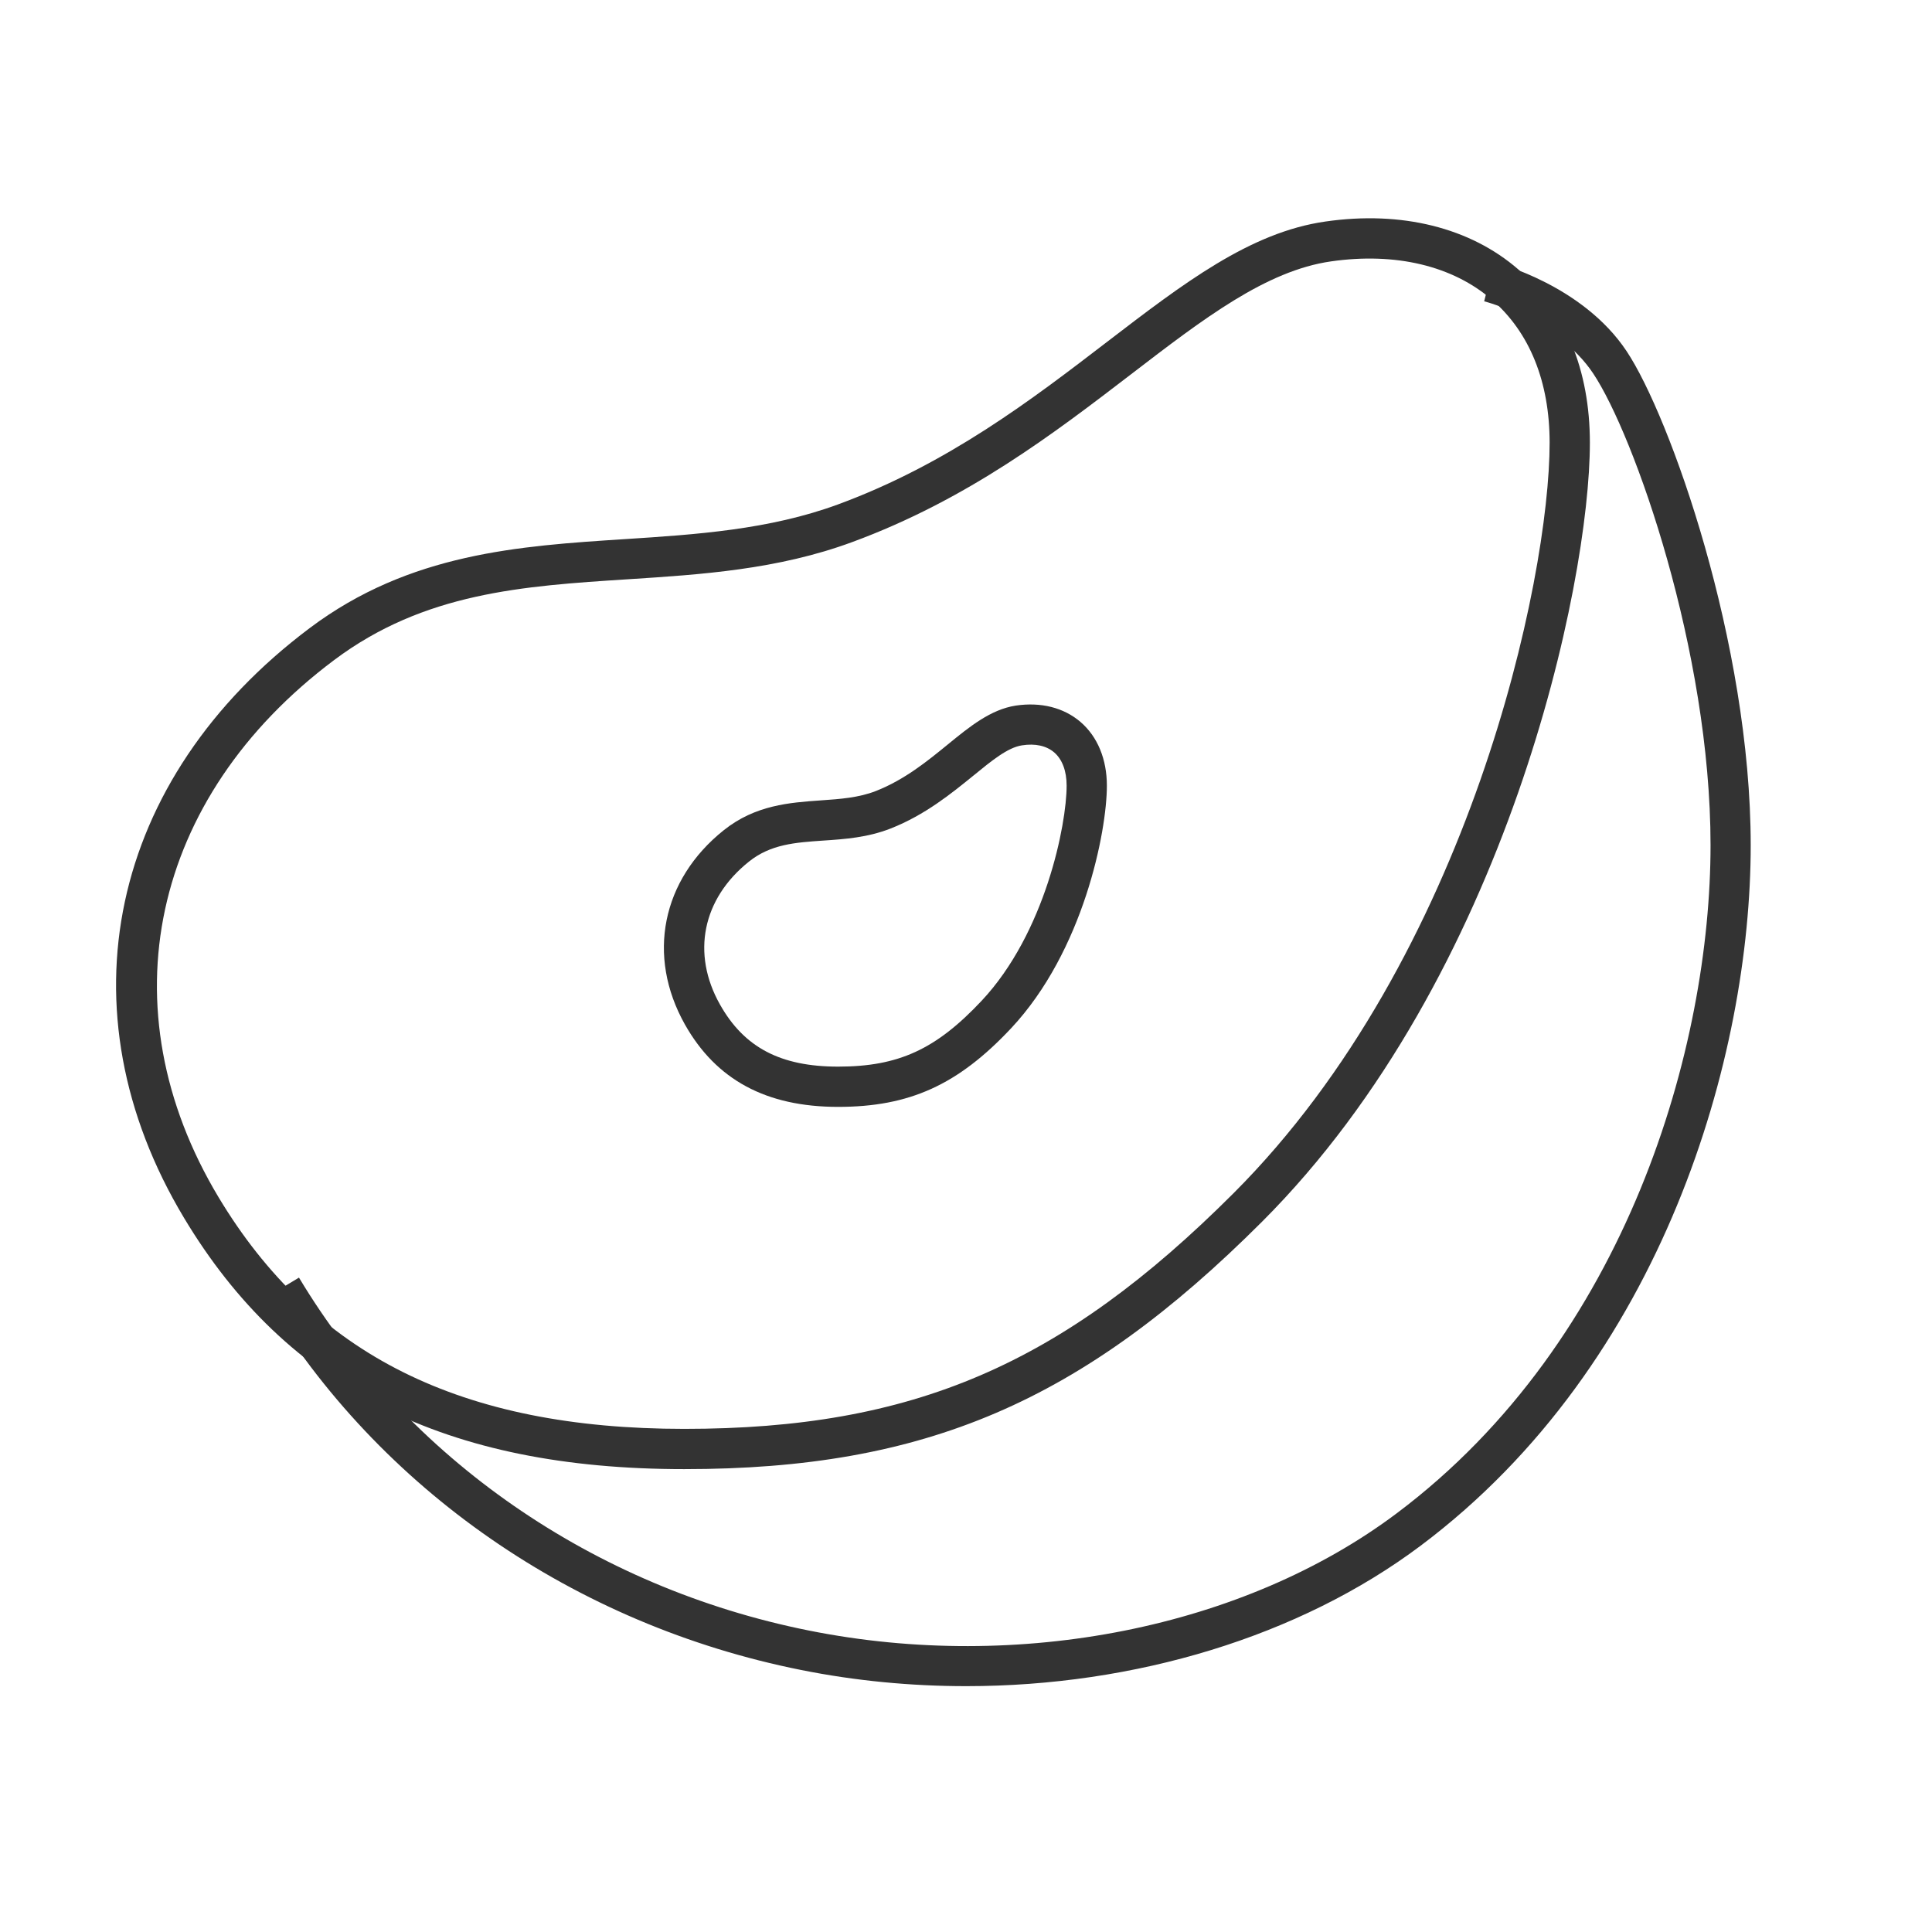<?xml version="1.0" encoding="iso-8859-1"?>
<svg version="1.1" id="&#x56FE;&#x5C42;_1" xmlns="http://www.w3.org/2000/svg" xmlns:xlink="http://www.w3.org/1999/xlink" x="0px"
	 y="0px" viewBox="0 0 24 24" style="enable-background:new 0 0 24 24;" xml:space="preserve">
<path style="fill:#333333;" d="M12.004,20.946c-0.685,0-1.375-0.065-2.053-0.201c-2.813-0.562-5.243-2.245-6.666-4.616l0.429-0.258
	c1.351,2.251,3.659,3.849,6.334,4.384c2.613,0.524,5.409-0.035,7.301-1.455c2.879-2.159,3.9-5.82,3.9-8.3
	c0-2.413-0.949-5.098-1.458-5.861c-0.438-0.658-1.344-0.894-1.354-0.896l0.122-0.485c0.045,0.011,1.101,0.283,1.647,1.104
	c0.538,0.807,1.542,3.627,1.542,6.139c0,2.595-1.074,6.431-4.1,8.7C16.142,20.331,14.096,20.946,12.004,20.946z"/>
<path style="fill:#333333;" d="M8.5,18.25c-2.962,0-4.937-0.992-6.214-3.121C0.738,12.55,1.353,9.673,3.85,7.8
	c1.24-0.93,2.6-1.018,3.915-1.103c0.88-0.057,1.79-0.116,2.648-0.432l0,0c1.363-0.502,2.411-1.306,3.334-2.014
	c0.955-0.732,1.78-1.365,2.717-1.499c0.947-0.137,1.799,0.076,2.396,0.594C19.442,3.851,19.75,4.595,19.75,5.5
	c0,1.755-1.025,6.629-4.073,9.677C13.436,17.417,11.49,18.25,8.5,18.25z M10.586,6.734C9.66,7.076,8.713,7.137,7.797,7.196
	C6.498,7.28,5.271,7.359,4.15,8.2c-2.278,1.708-2.842,4.327-1.436,6.671C3.893,16.835,5.731,17.75,8.5,17.75
	c2.839,0,4.688-0.793,6.823-2.927C18.261,11.885,19.25,7.19,19.25,5.5c0-0.756-0.247-1.37-0.716-1.776
	c-0.488-0.422-1.197-0.592-1.999-0.477c-0.807,0.115-1.584,0.711-2.483,1.401C13.1,5.378,12.021,6.206,10.586,6.734L10.586,6.734z"
	/>
<path style="fill:#333333;" d="M10.411,13.75c-0.892,0-1.515-0.335-1.903-1.024c-0.478-0.85-0.289-1.797,0.483-2.413
	c0.393-0.314,0.822-0.343,1.201-0.37c0.244-0.017,0.475-0.033,0.689-0.117l0,0c0.356-0.14,0.639-0.371,0.888-0.574
	c0.276-0.226,0.538-0.439,0.85-0.487c0.312-0.046,0.595,0.025,0.803,0.203c0.212,0.182,0.328,0.463,0.328,0.792
	c0,0.569-0.291,2.055-1.19,3.014C11.9,13.477,11.298,13.75,10.411,13.75z M11.064,10.292c-0.286,0.112-0.566,0.132-0.837,0.15
	c-0.35,0.024-0.653,0.045-0.923,0.261c-0.579,0.462-0.717,1.143-0.36,1.776c0.3,0.533,0.752,0.771,1.467,0.771
	c0.75,0,1.216-0.214,1.783-0.818c0.79-0.842,1.056-2.188,1.056-2.672c0-0.183-0.054-0.326-0.154-0.413
	c-0.097-0.083-0.235-0.114-0.401-0.088c-0.177,0.027-0.377,0.191-0.608,0.38C11.822,9.854,11.493,10.123,11.064,10.292
	L11.064,10.292z"/>
</svg>






